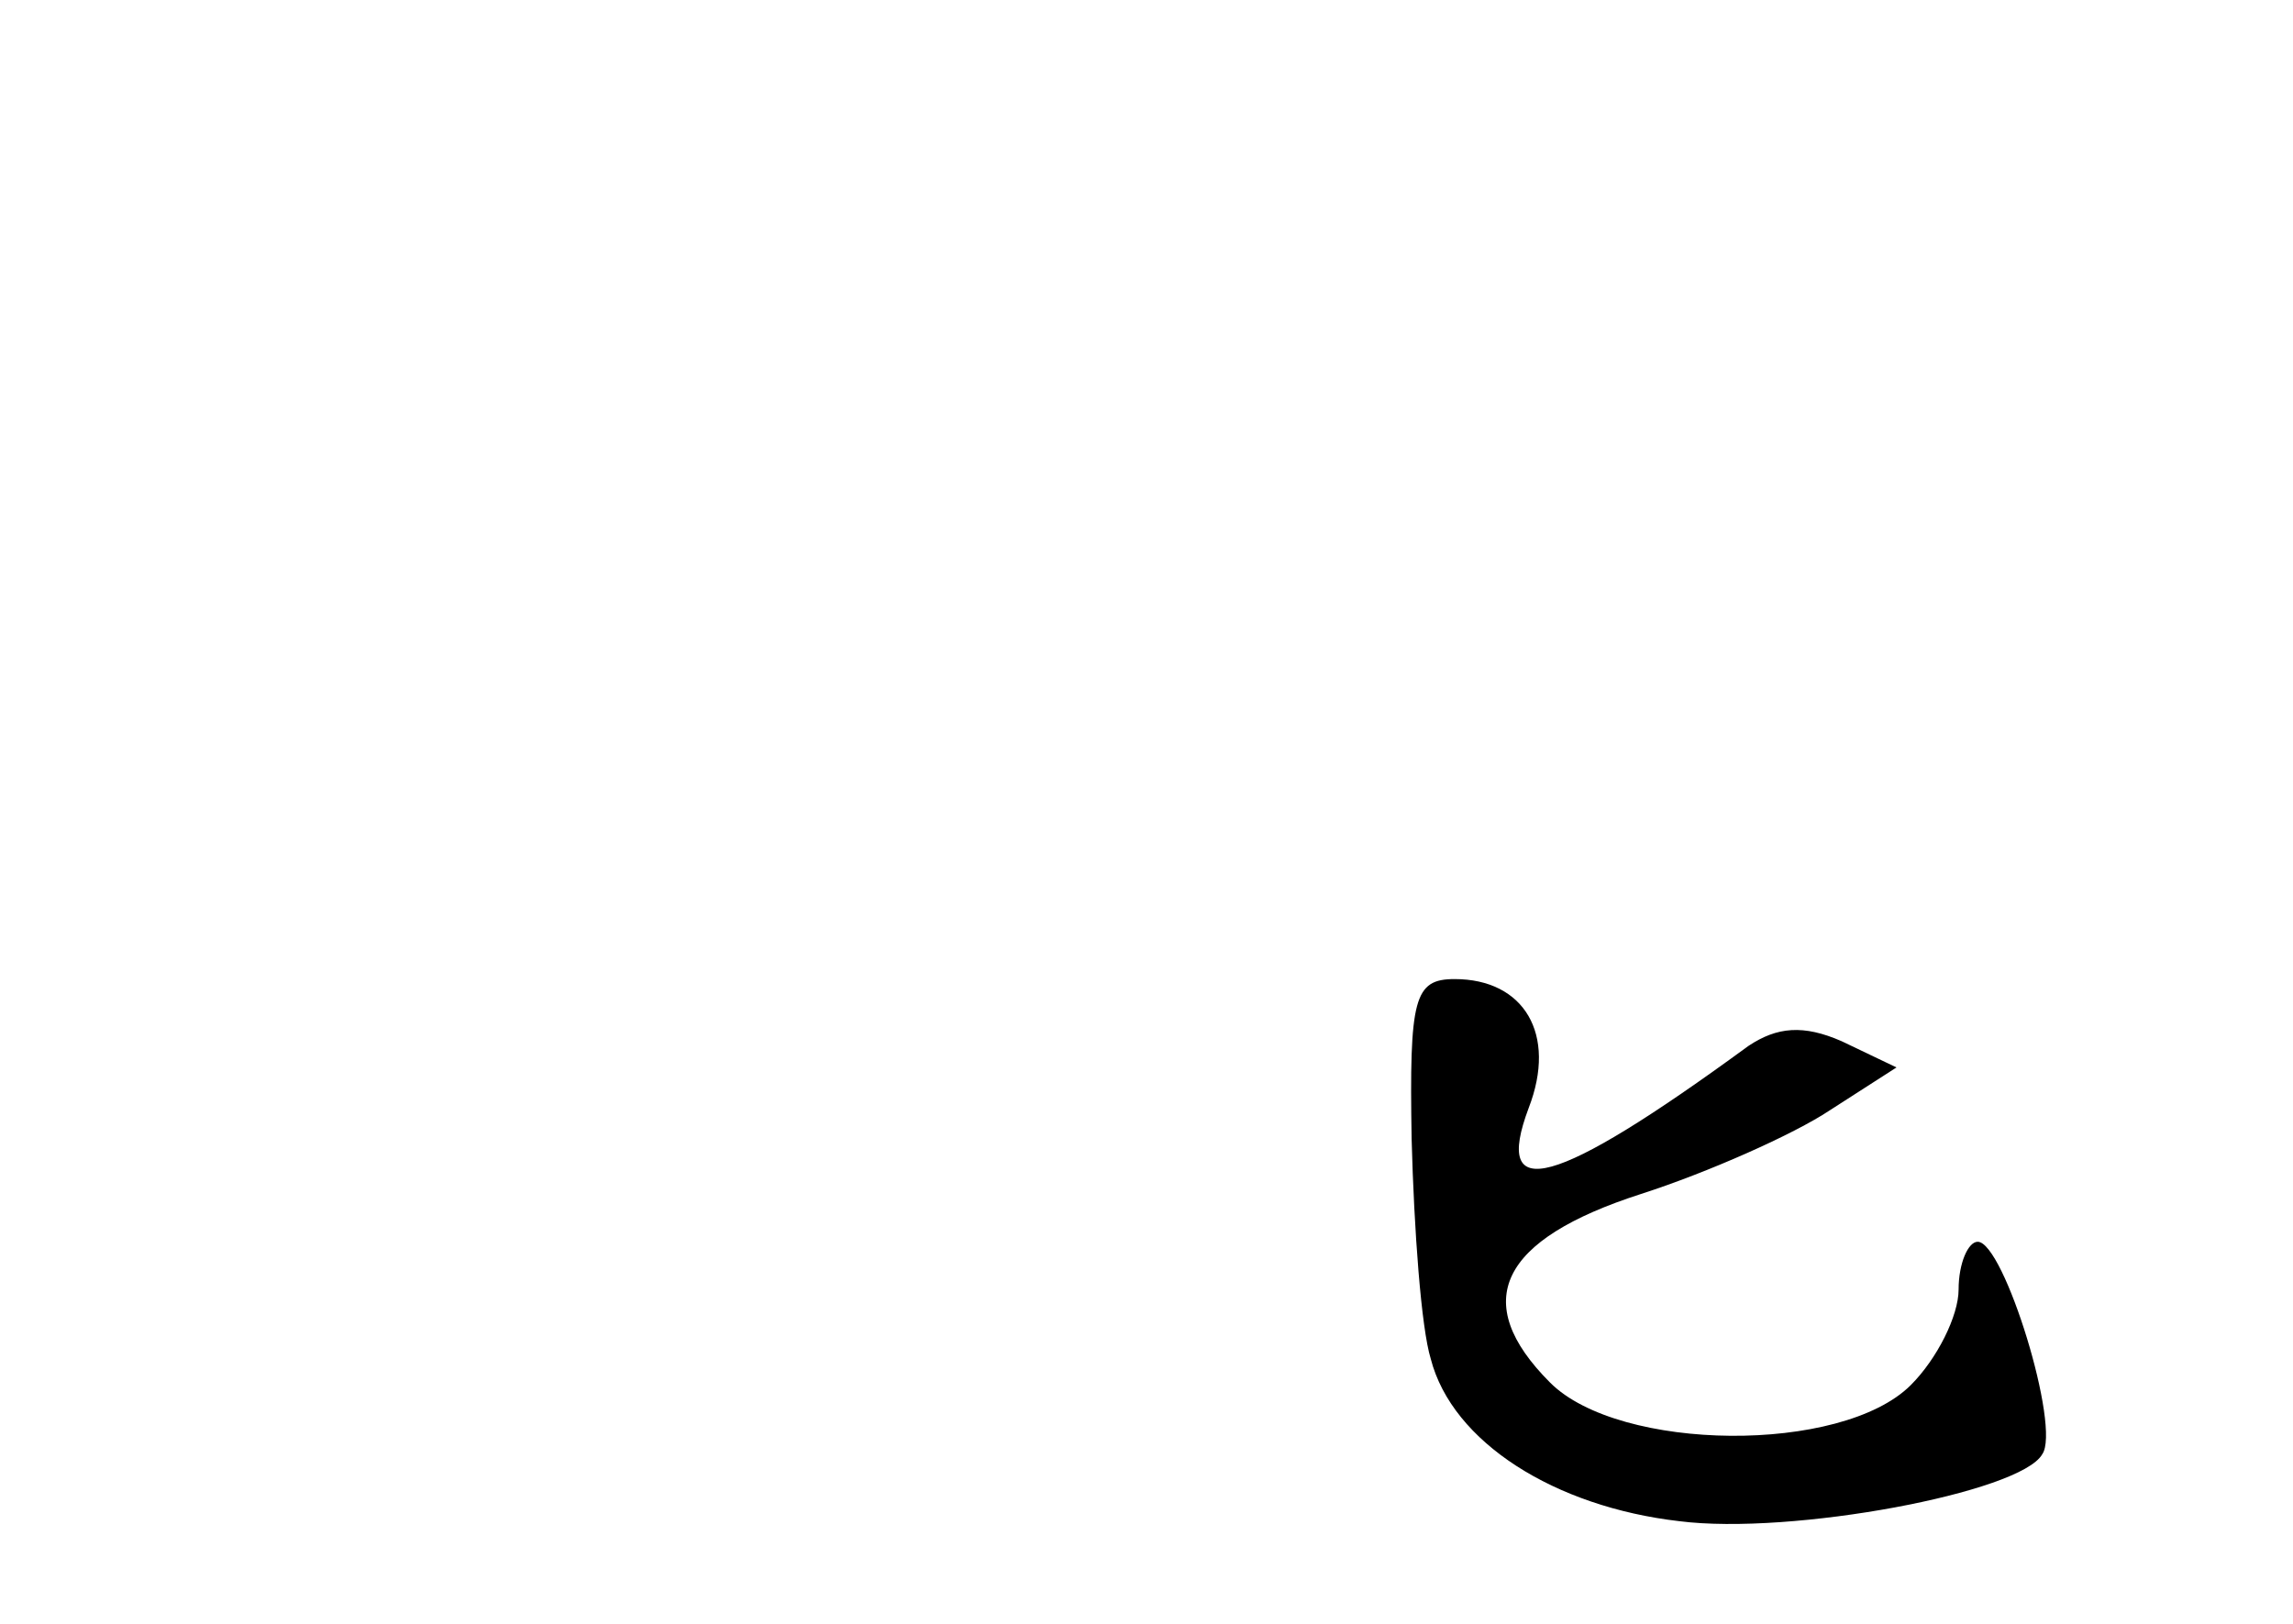 <?xml version="1.0" standalone="no"?>
<!DOCTYPE svg PUBLIC "-//W3C//DTD SVG 20010904//EN"
 "http://www.w3.org/TR/2001/REC-SVG-20010904/DTD/svg10.dtd">
<svg version="1.0" xmlns="http://www.w3.org/2000/svg"
 width="96pt" height="68pt" viewBox="0 0 96 68"
 preserveAspectRatio="xMidYMid meet">
<g transform="translate(0,68) scale(0.1,-0.1)"
fill="#000000" stroke="none">
<path d="M591 203 c1 -38 4 -79 8 -92 9 -35 52 -62 104 -68 47 -6 143 12 152
28 8 11 -16 89 -27 89 -4 0 -8 -9 -8 -20 0 -11 -9 -29 -20 -40 -29 -29 -122
-28 -151 1 -34 34 -21 60 38 79 28 9 64 25 79 35 l28 18 -23 11 c-16 7 -27 6
-39 -2 -82 -60 -107 -66 -92 -26 12 31 -2 54 -31 54 -17 0 -19 -8 -18 -67z"/>
</g>
</svg>
